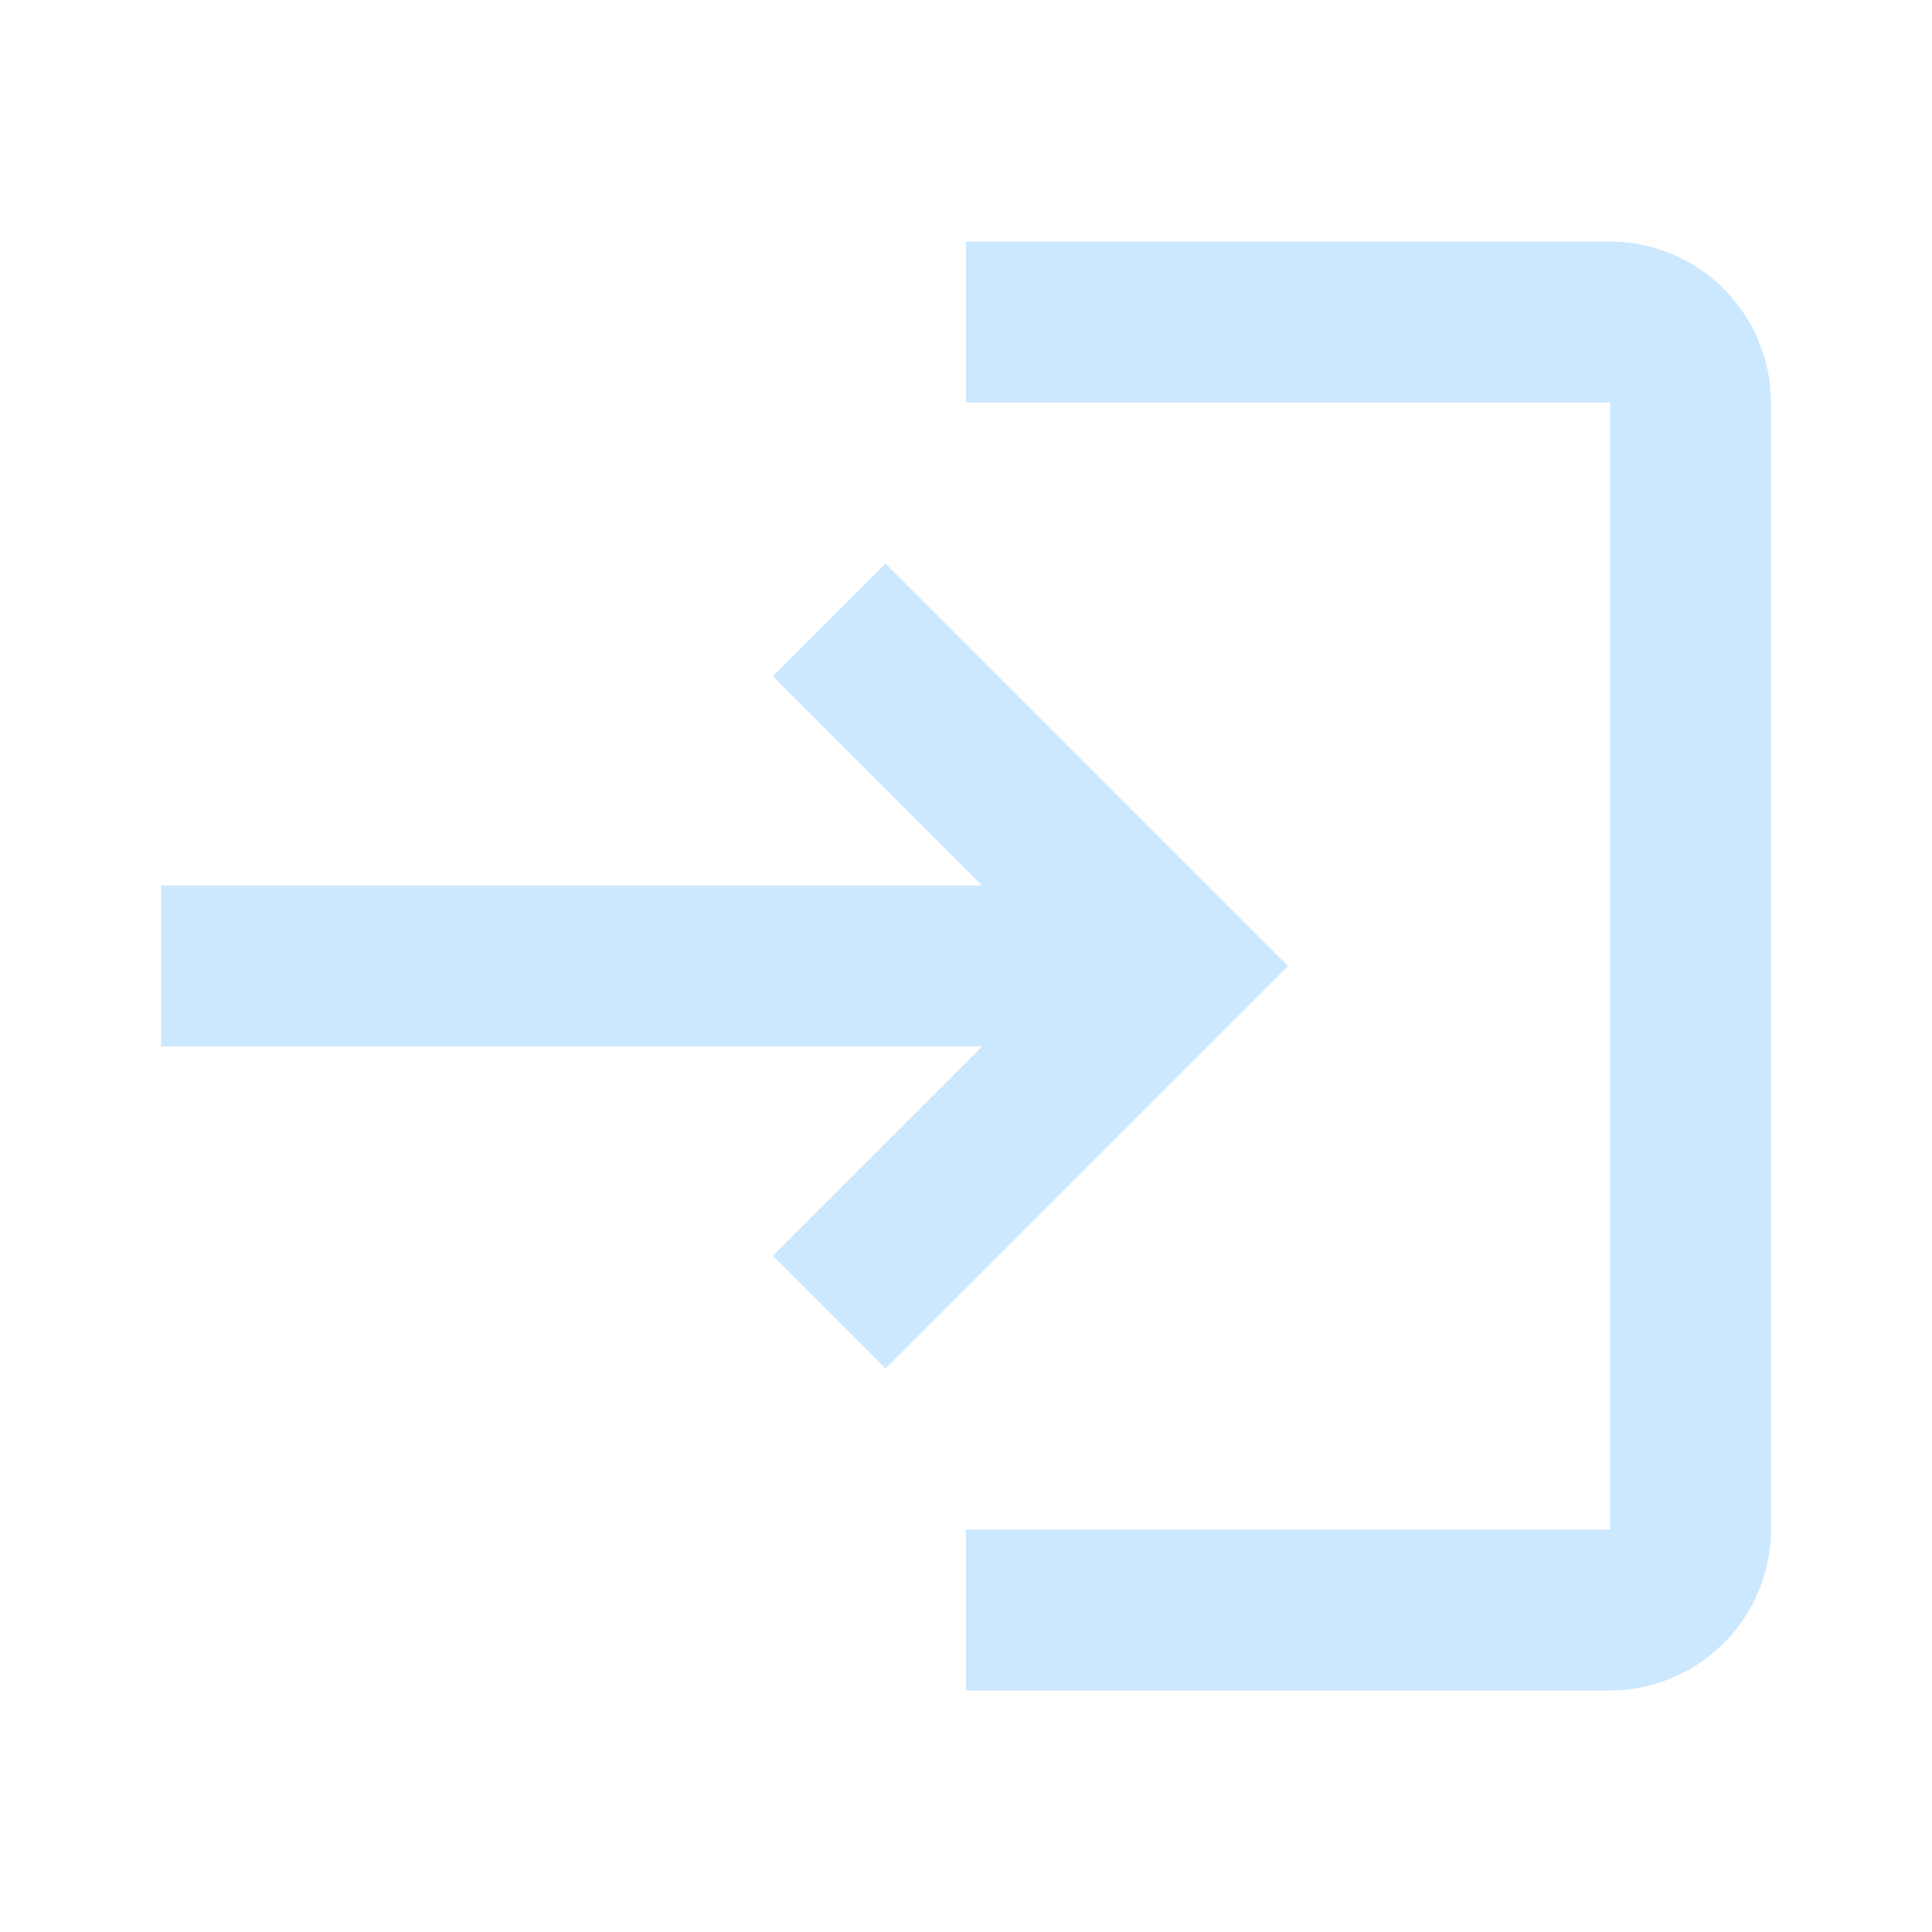 <svg id="login-24px" xmlns="http://www.w3.org/2000/svg" width="24" height="24" viewBox="0 0 24 24">
  <g id="Group_104" data-name="Group 104">
    <rect id="Rectangle_615" data-name="Rectangle 615" width="24" height="24" fill="none"/>
  </g>
  <g id="Group_105" data-name="Group 105">
    <path id="Path_1468" data-name="Path 1468" d="M11,7,9.6,8.4,12.2,11H2v2H12.2L9.6,15.6,11,17l5-5Zm9,12H12v2h8a2.006,2.006,0,0,0,2-2V5a2.006,2.006,0,0,0-2-2H12V5h8Z" fill="#cce8ff"/>
  </g>
</svg>
